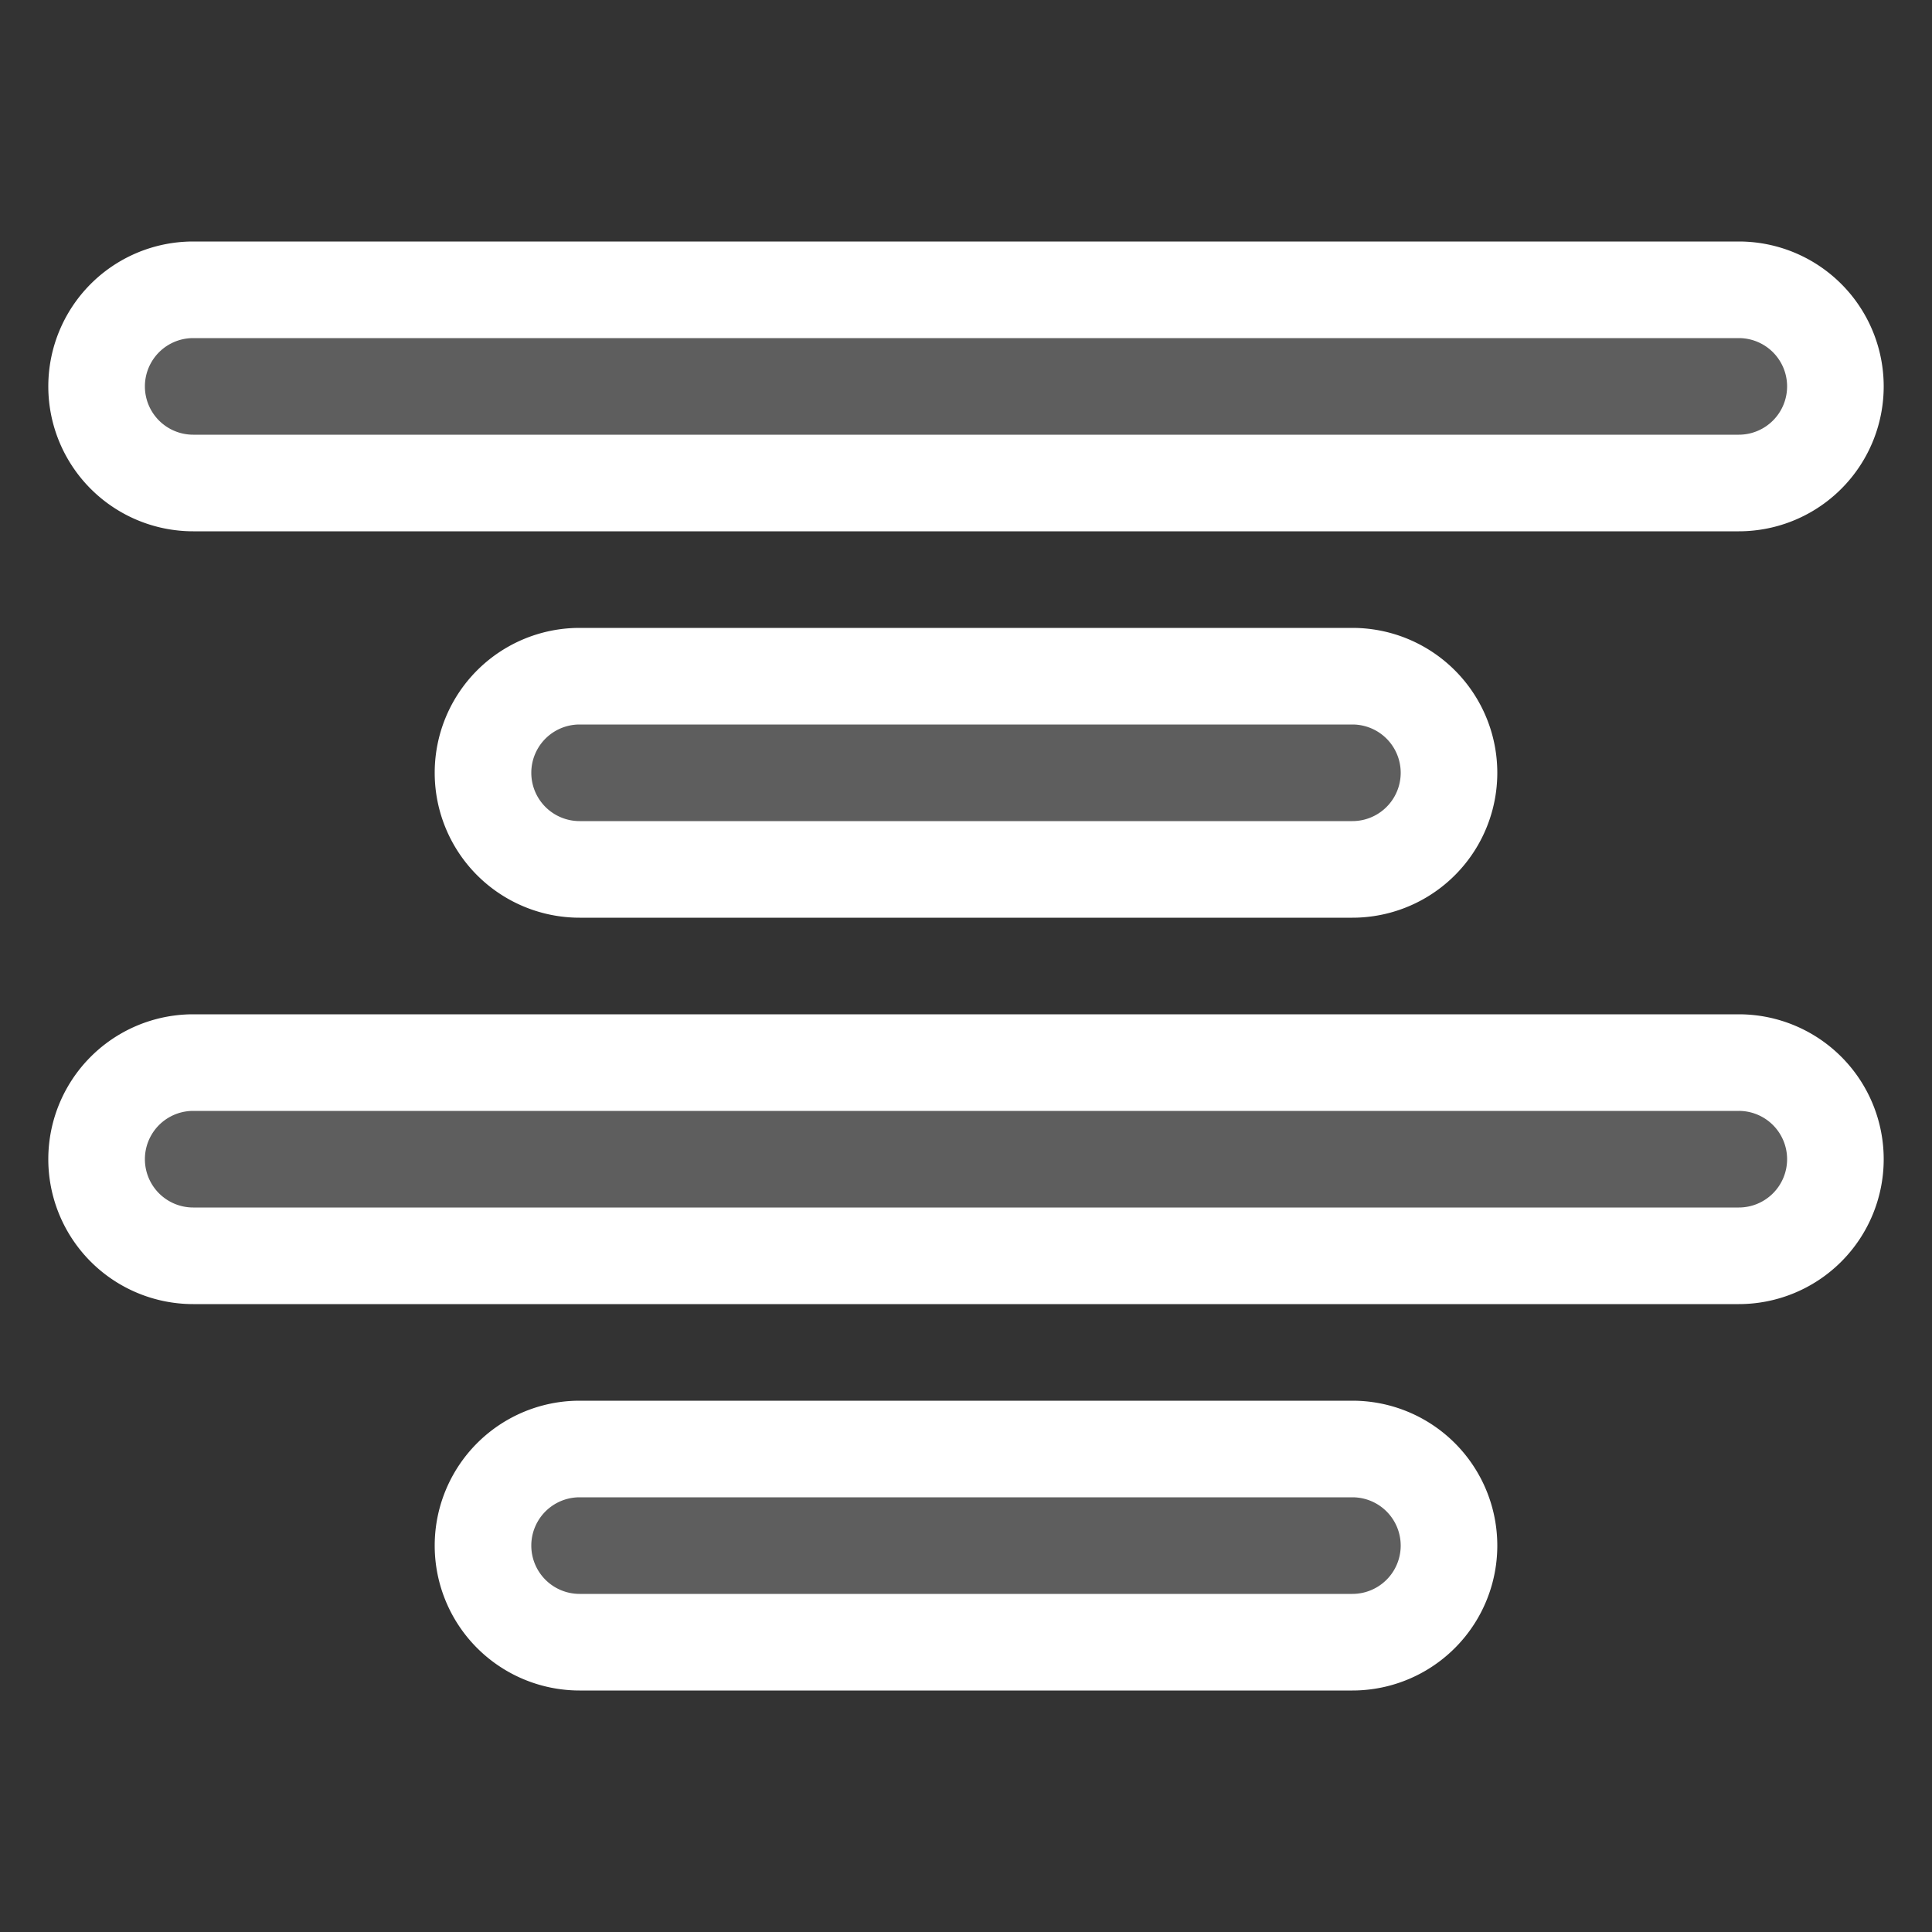 <!DOCTYPE svg PUBLIC "-//W3C//DTD SVG 1.1//EN" "http://www.w3.org/Graphics/SVG/1.1/DTD/svg11.dtd">
<!-- Uploaded to: SVG Repo, www.svgrepo.com, Transformed by: SVG Repo Mixer Tools -->
<svg width="800px" height="800px" viewBox="0 0 20 20" xmlns="http://www.w3.org/2000/svg" fill="none" stroke="#ffffff">
<rect x="0" y="0" width="20" height="20" fill="#333333" stroke="none"/>
<g id="SVGRepo_bgCarrier" stroke-width="0"/>
<g id="SVGRepo_tracerCarrier" stroke-linecap="round" stroke-linejoin="round"/>
<g id="SVGRepo_iconCarrier"> <path fill="#5e5e5e" fill-rule="evenodd" d="M18 5a1 1 0 100-2H2a1 1 0 000 2h16zm-4 4a1 1 0 100-2H6a1 1 0 100 2h8zm5 3a1 1 0 01-1 1H2a1 1 0 110-2h16a1 1 0 011 1zm-5 5a1 1 0 100-2H6a1 1 0 100 2h8z"/> </g>
</svg>